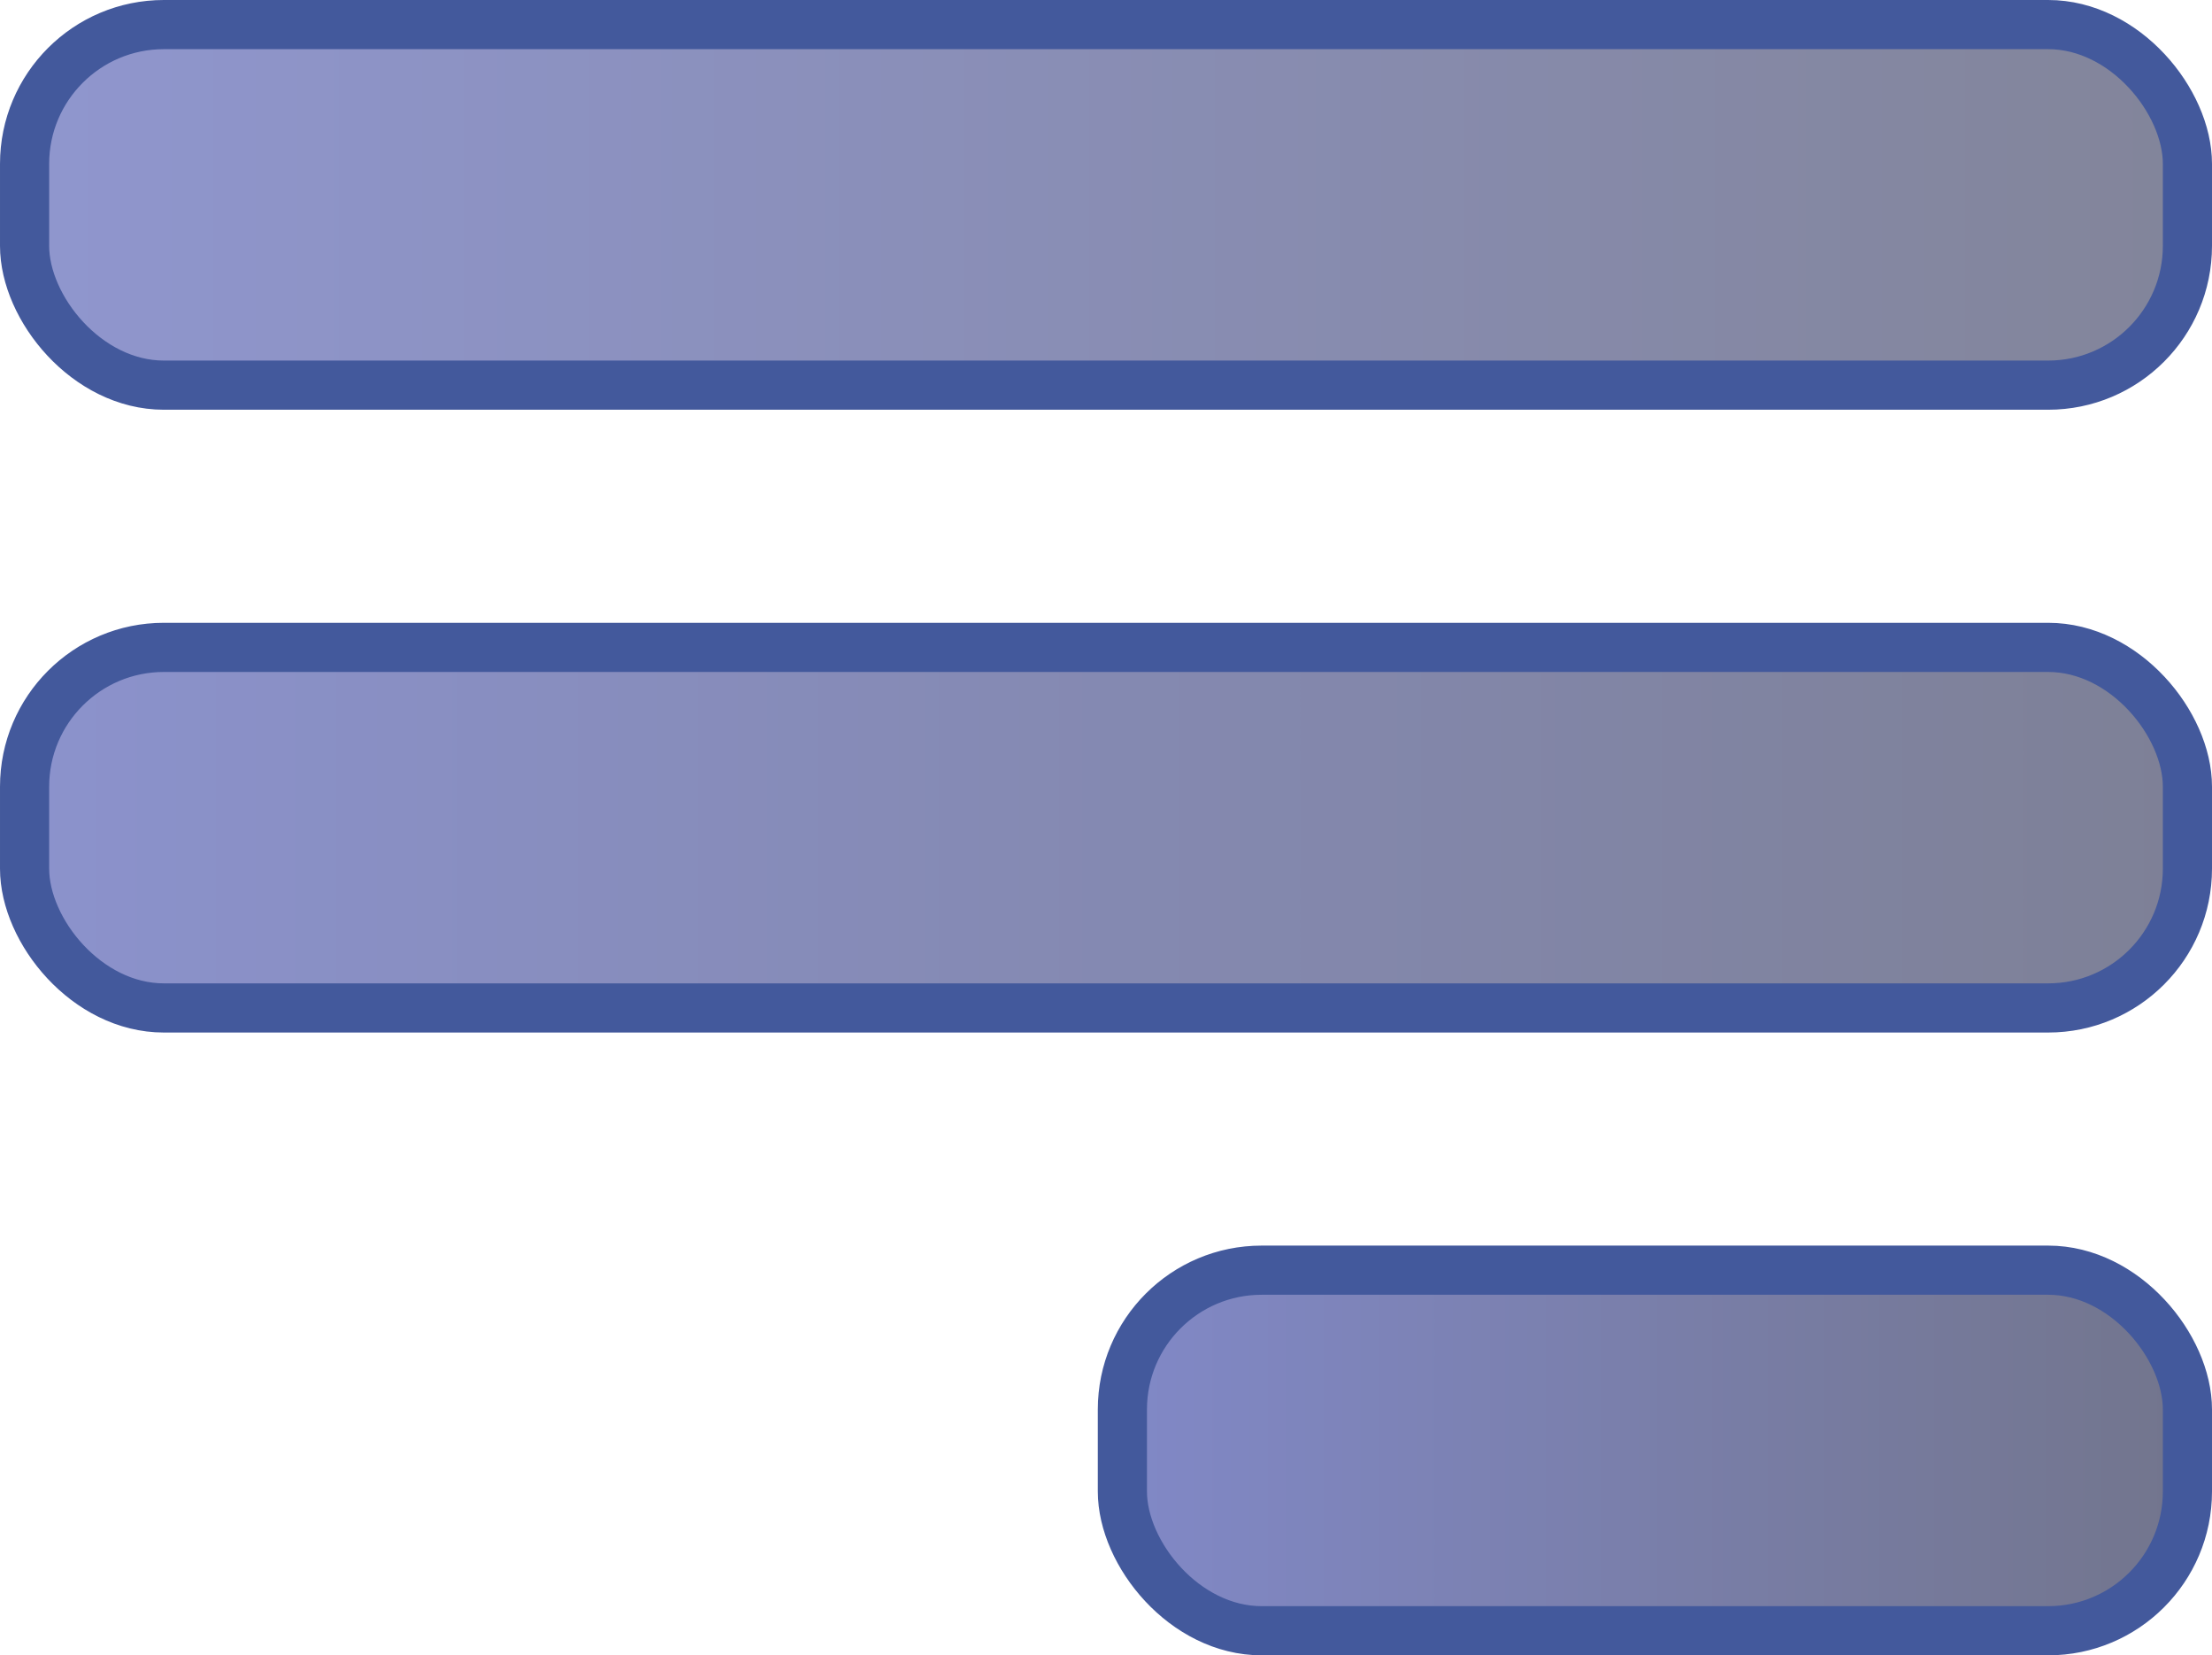 <svg width="135" height="101" viewBox="0 0 135 101" fill="none" xmlns="http://www.w3.org/2000/svg">
<rect x="133.5" y="23.5" width="132" height="22" rx="8.5" transform="rotate(-180 133.5 23.5)" fill="url(#paint0_linear_3783_569)" fill-opacity="0.52" stroke="#43599C" stroke-width="3"/>
<rect x="133.5" y="61.5" width="132" height="22" rx="8.5" transform="rotate(-180 133.5 61.5)" fill="url(#paint1_linear_3783_569)" fill-opacity="0.54" stroke="#43599C" stroke-width="3"/>
<rect x="133.5" y="99.5" width="65" height="22" rx="8.5" transform="rotate(-180 133.5 99.5)" fill="url(#paint2_linear_3783_569)" fill-opacity="0.59" stroke="#43599C" stroke-width="3"/>
<defs>
<linearGradient id="paint0_linear_3783_569" x1="135" y1="38" x2="270" y2="38" gradientUnits="userSpaceOnUse">
<stop stop-color="#10153F"/>
<stop offset="1" stop-color="#2A37A5"/>
</linearGradient>
<linearGradient id="paint1_linear_3783_569" x1="135" y1="76" x2="270" y2="76" gradientUnits="userSpaceOnUse">
<stop stop-color="#10153F"/>
<stop offset="1" stop-color="#2A37A5"/>
</linearGradient>
<linearGradient id="paint2_linear_3783_569" x1="135" y1="114" x2="203" y2="114" gradientUnits="userSpaceOnUse">
<stop stop-color="#10153F"/>
<stop offset="1" stop-color="#2A37A5"/>
</linearGradient>
</defs>
</svg>

